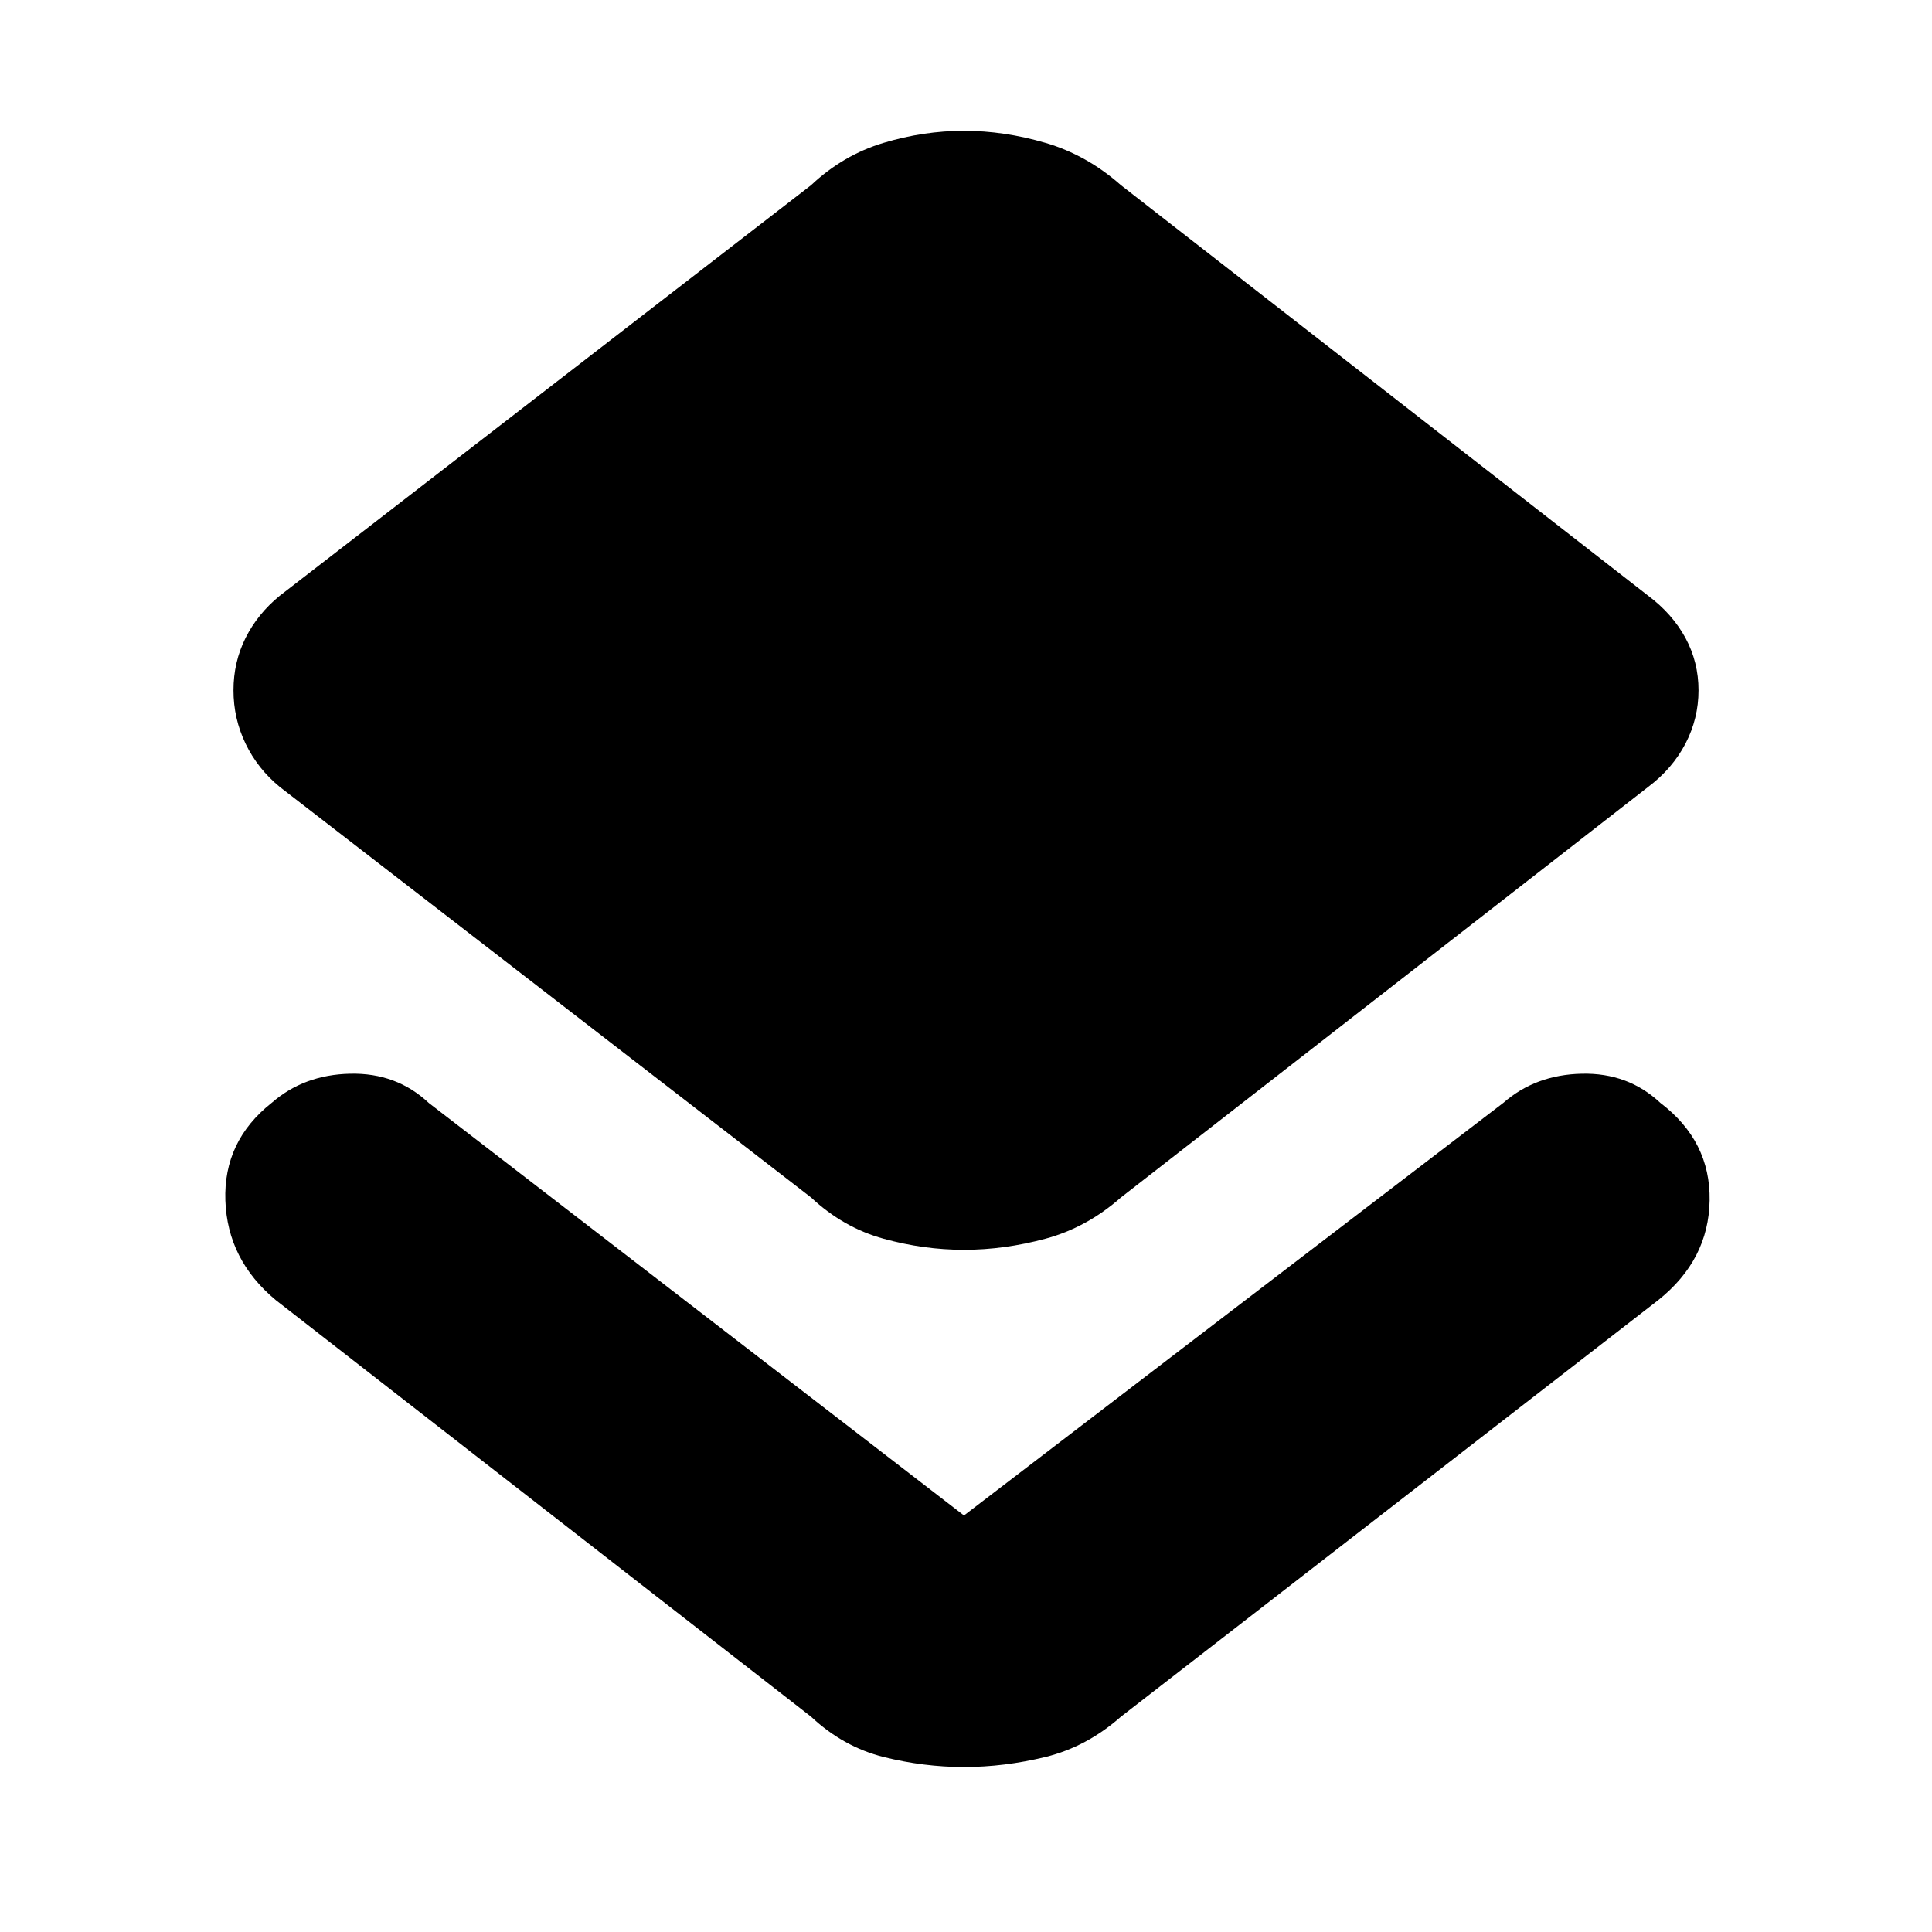 <svg xmlns="http://www.w3.org/2000/svg" height="20" width="20"><path d="M9.979 18.292Q9.562 18.292 9.146 18.188Q8.729 18.083 8.396 17.771L2.854 13.458Q2.354 13.042 2.333 12.427Q2.312 11.812 2.812 11.417Q3.146 11.125 3.625 11.115Q4.104 11.104 4.438 11.417L9.979 15.688Q9.979 15.688 9.979 15.688Q9.979 15.688 9.979 15.688L15.562 11.417Q15.896 11.125 16.375 11.115Q16.854 11.104 17.188 11.417Q17.708 11.812 17.698 12.427Q17.688 13.042 17.167 13.458L11.604 17.771Q11.25 18.083 10.823 18.188Q10.396 18.292 9.979 18.292ZM9.979 12.938Q9.562 12.938 9.146 12.823Q8.729 12.708 8.396 12.396L2.896 8.146Q2.667 7.958 2.542 7.698Q2.417 7.438 2.417 7.146Q2.417 6.854 2.542 6.604Q2.667 6.354 2.896 6.167L8.396 1.917Q8.729 1.604 9.146 1.479Q9.562 1.354 9.979 1.354Q10.396 1.354 10.823 1.479Q11.25 1.604 11.604 1.917L17.062 6.167Q17.312 6.354 17.448 6.604Q17.583 6.854 17.583 7.146Q17.583 7.438 17.448 7.698Q17.312 7.958 17.062 8.146L11.604 12.396Q11.25 12.708 10.823 12.823Q10.396 12.938 9.979 12.938Z"/></svg>